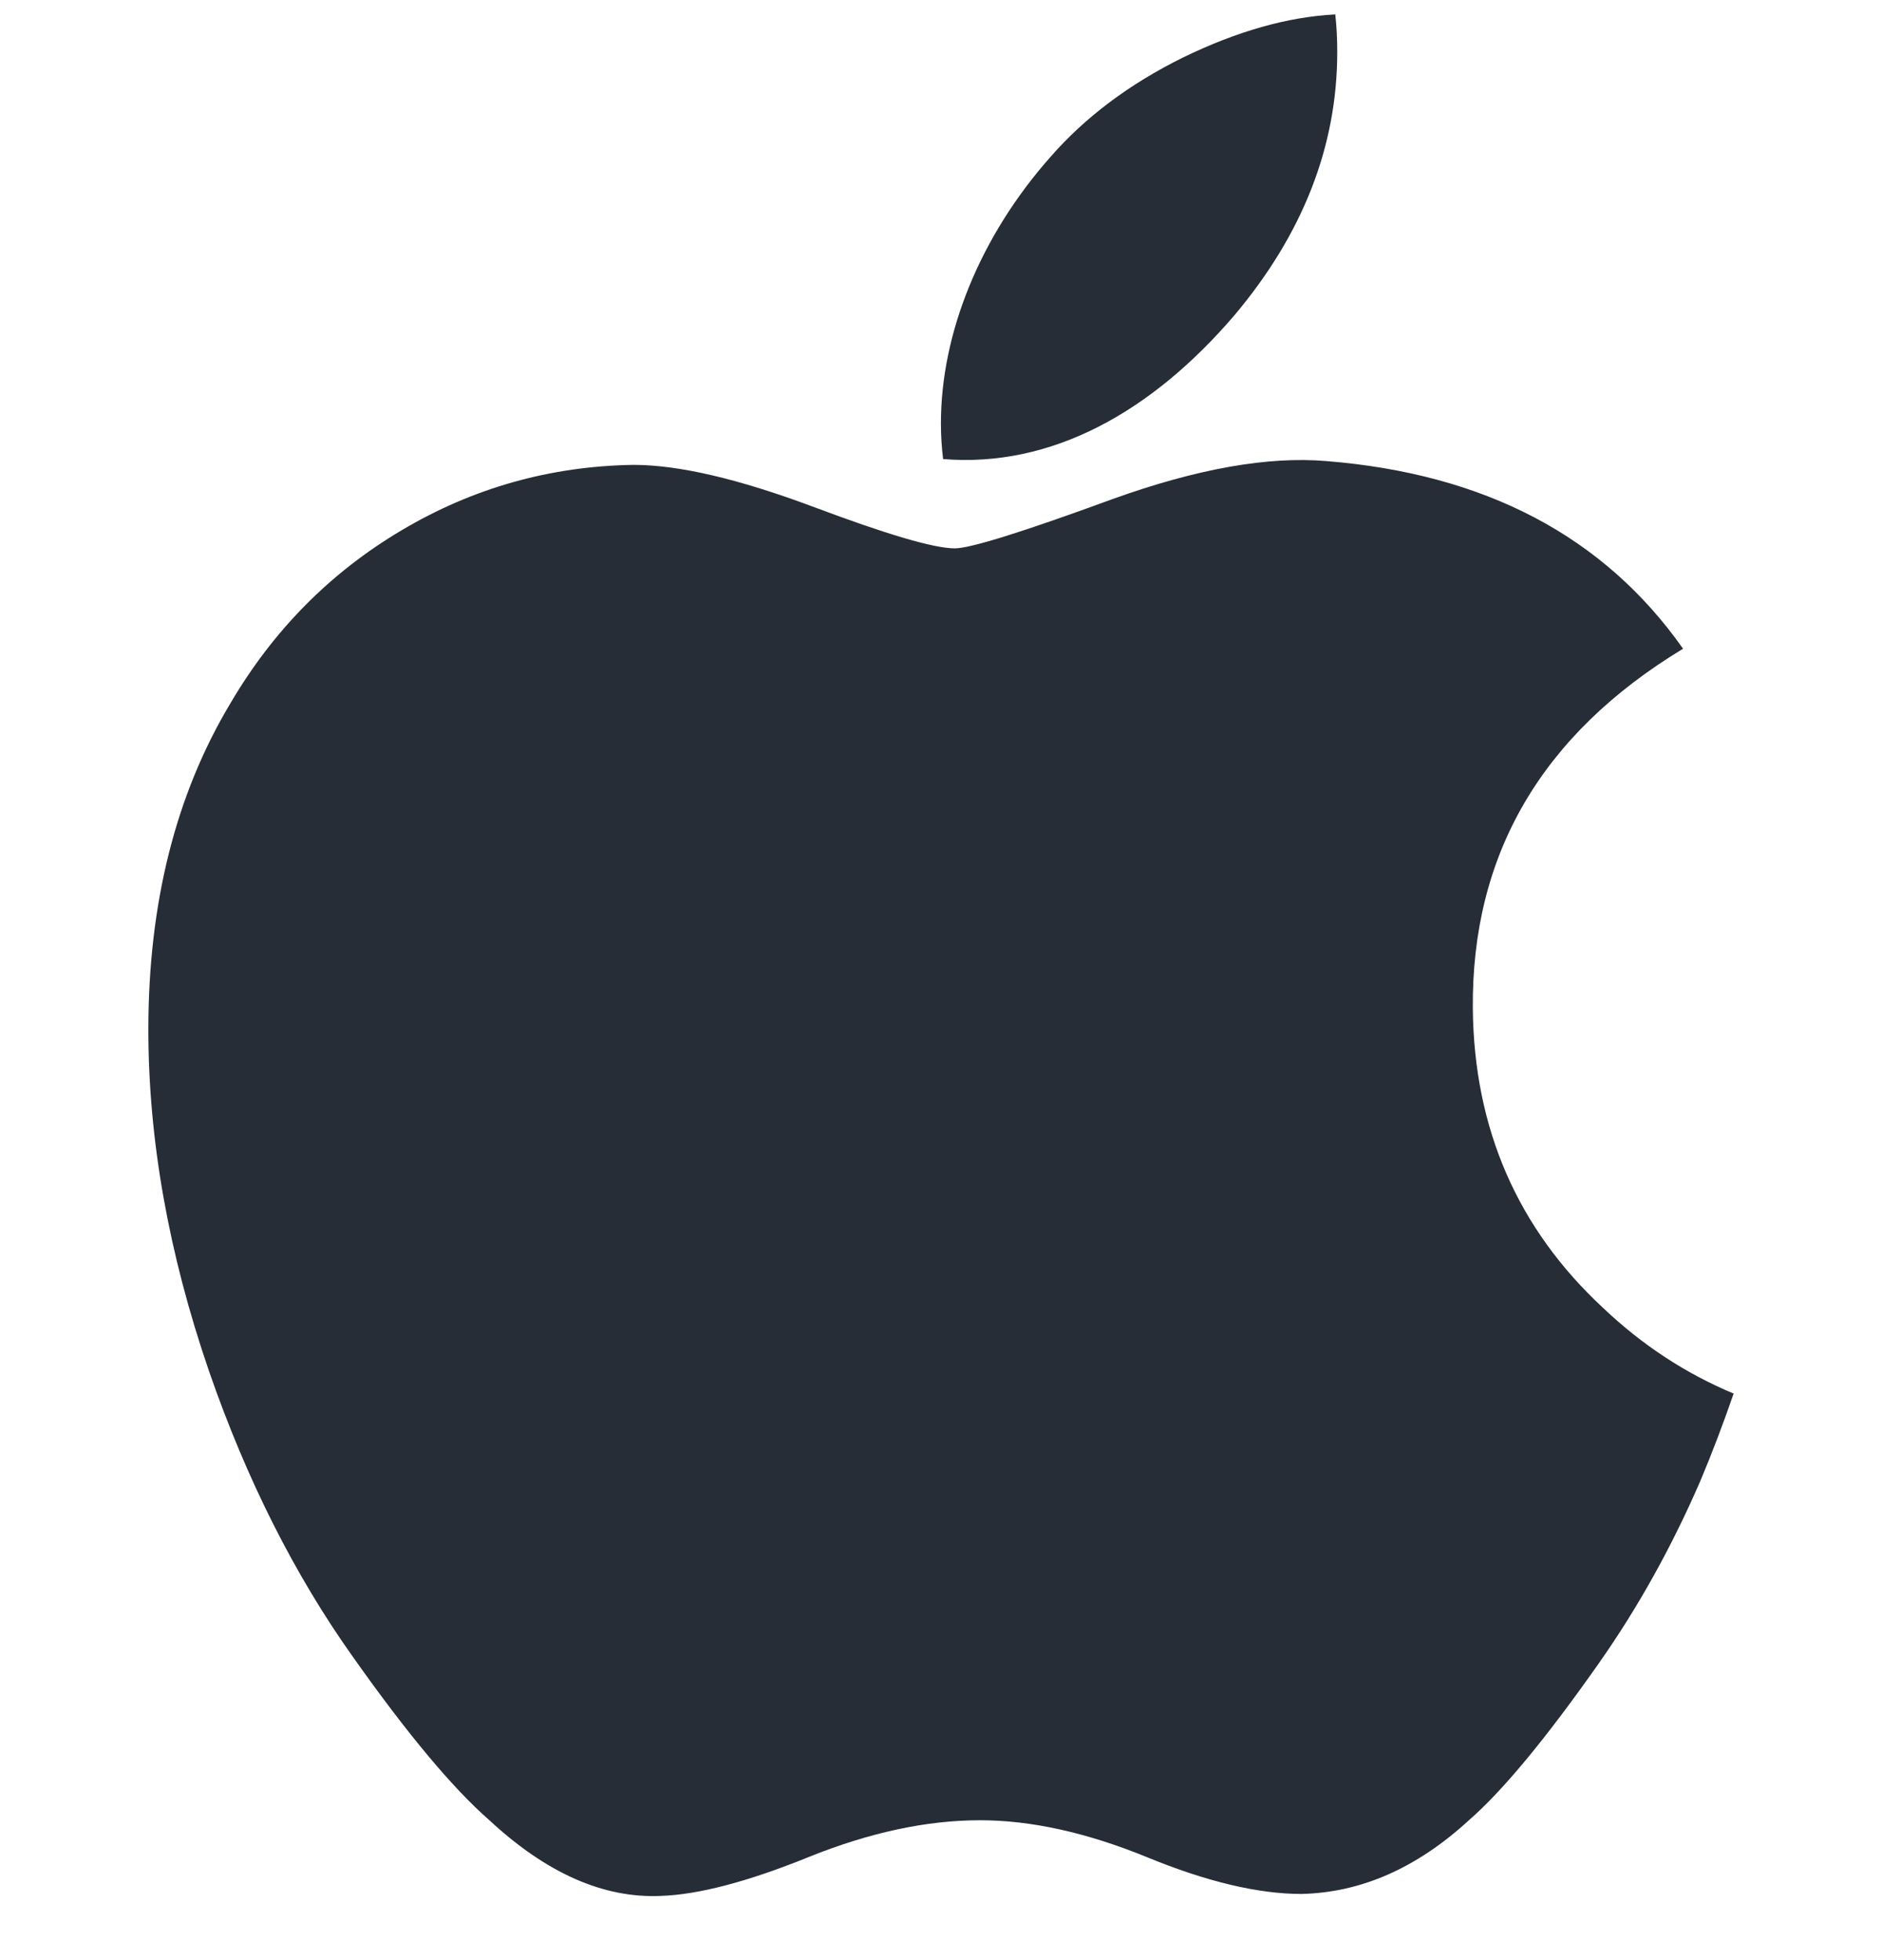 <svg width="24" height="25" viewBox="0 0 24 25" fill="none" xmlns="http://www.w3.org/2000/svg">
<g clip-path="url(#clip0_0_9756)">
<path d="M21.684 18.887C21.321 19.725 20.892 20.497 20.394 21.207C19.715 22.174 19.16 22.844 18.732 23.216C18.068 23.826 17.357 24.139 16.595 24.156C16.049 24.156 15.389 24.001 14.622 23.685C13.852 23.371 13.145 23.216 12.498 23.216C11.819 23.216 11.092 23.371 10.313 23.685C9.534 24.001 8.906 24.165 8.426 24.181C7.695 24.213 6.968 23.891 6.241 23.216C5.777 22.811 5.197 22.118 4.503 21.136C3.757 20.087 3.144 18.871 2.664 17.484C2.15 15.986 1.892 14.536 1.892 13.132C1.892 11.523 2.24 10.136 2.936 8.974C3.483 8.04 4.211 7.303 5.122 6.763C6.033 6.222 7.017 5.946 8.077 5.929C8.657 5.929 9.417 6.108 10.363 6.461C11.305 6.815 11.91 6.994 12.176 6.994C12.374 6.994 13.046 6.784 14.186 6.366C15.264 5.978 16.173 5.817 16.918 5.881C18.938 6.044 20.454 6.84 21.463 8.274C19.657 9.368 18.764 10.9 18.782 12.867C18.798 14.398 19.354 15.672 20.446 16.684C20.941 17.154 21.493 17.517 22.108 17.774C21.974 18.161 21.834 18.531 21.684 18.887ZM17.053 0.664C17.053 1.864 16.615 2.985 15.741 4.022C14.686 5.255 13.41 5.968 12.027 5.855C12.009 5.711 11.999 5.56 11.999 5.4C11.999 4.248 12.5 3.015 13.391 2.007C13.836 1.496 14.401 1.072 15.087 0.733C15.772 0.4 16.419 0.215 17.028 0.184C17.046 0.344 17.053 0.505 17.053 0.664V0.664Z" fill="#272D37"/>
</g>
<defs>
<clipPath id="clip0_0_9756">
<rect width="24" height="24" fill="white" transform="translate(0 0.184)"/>
</clipPath>
</defs>
</svg>
